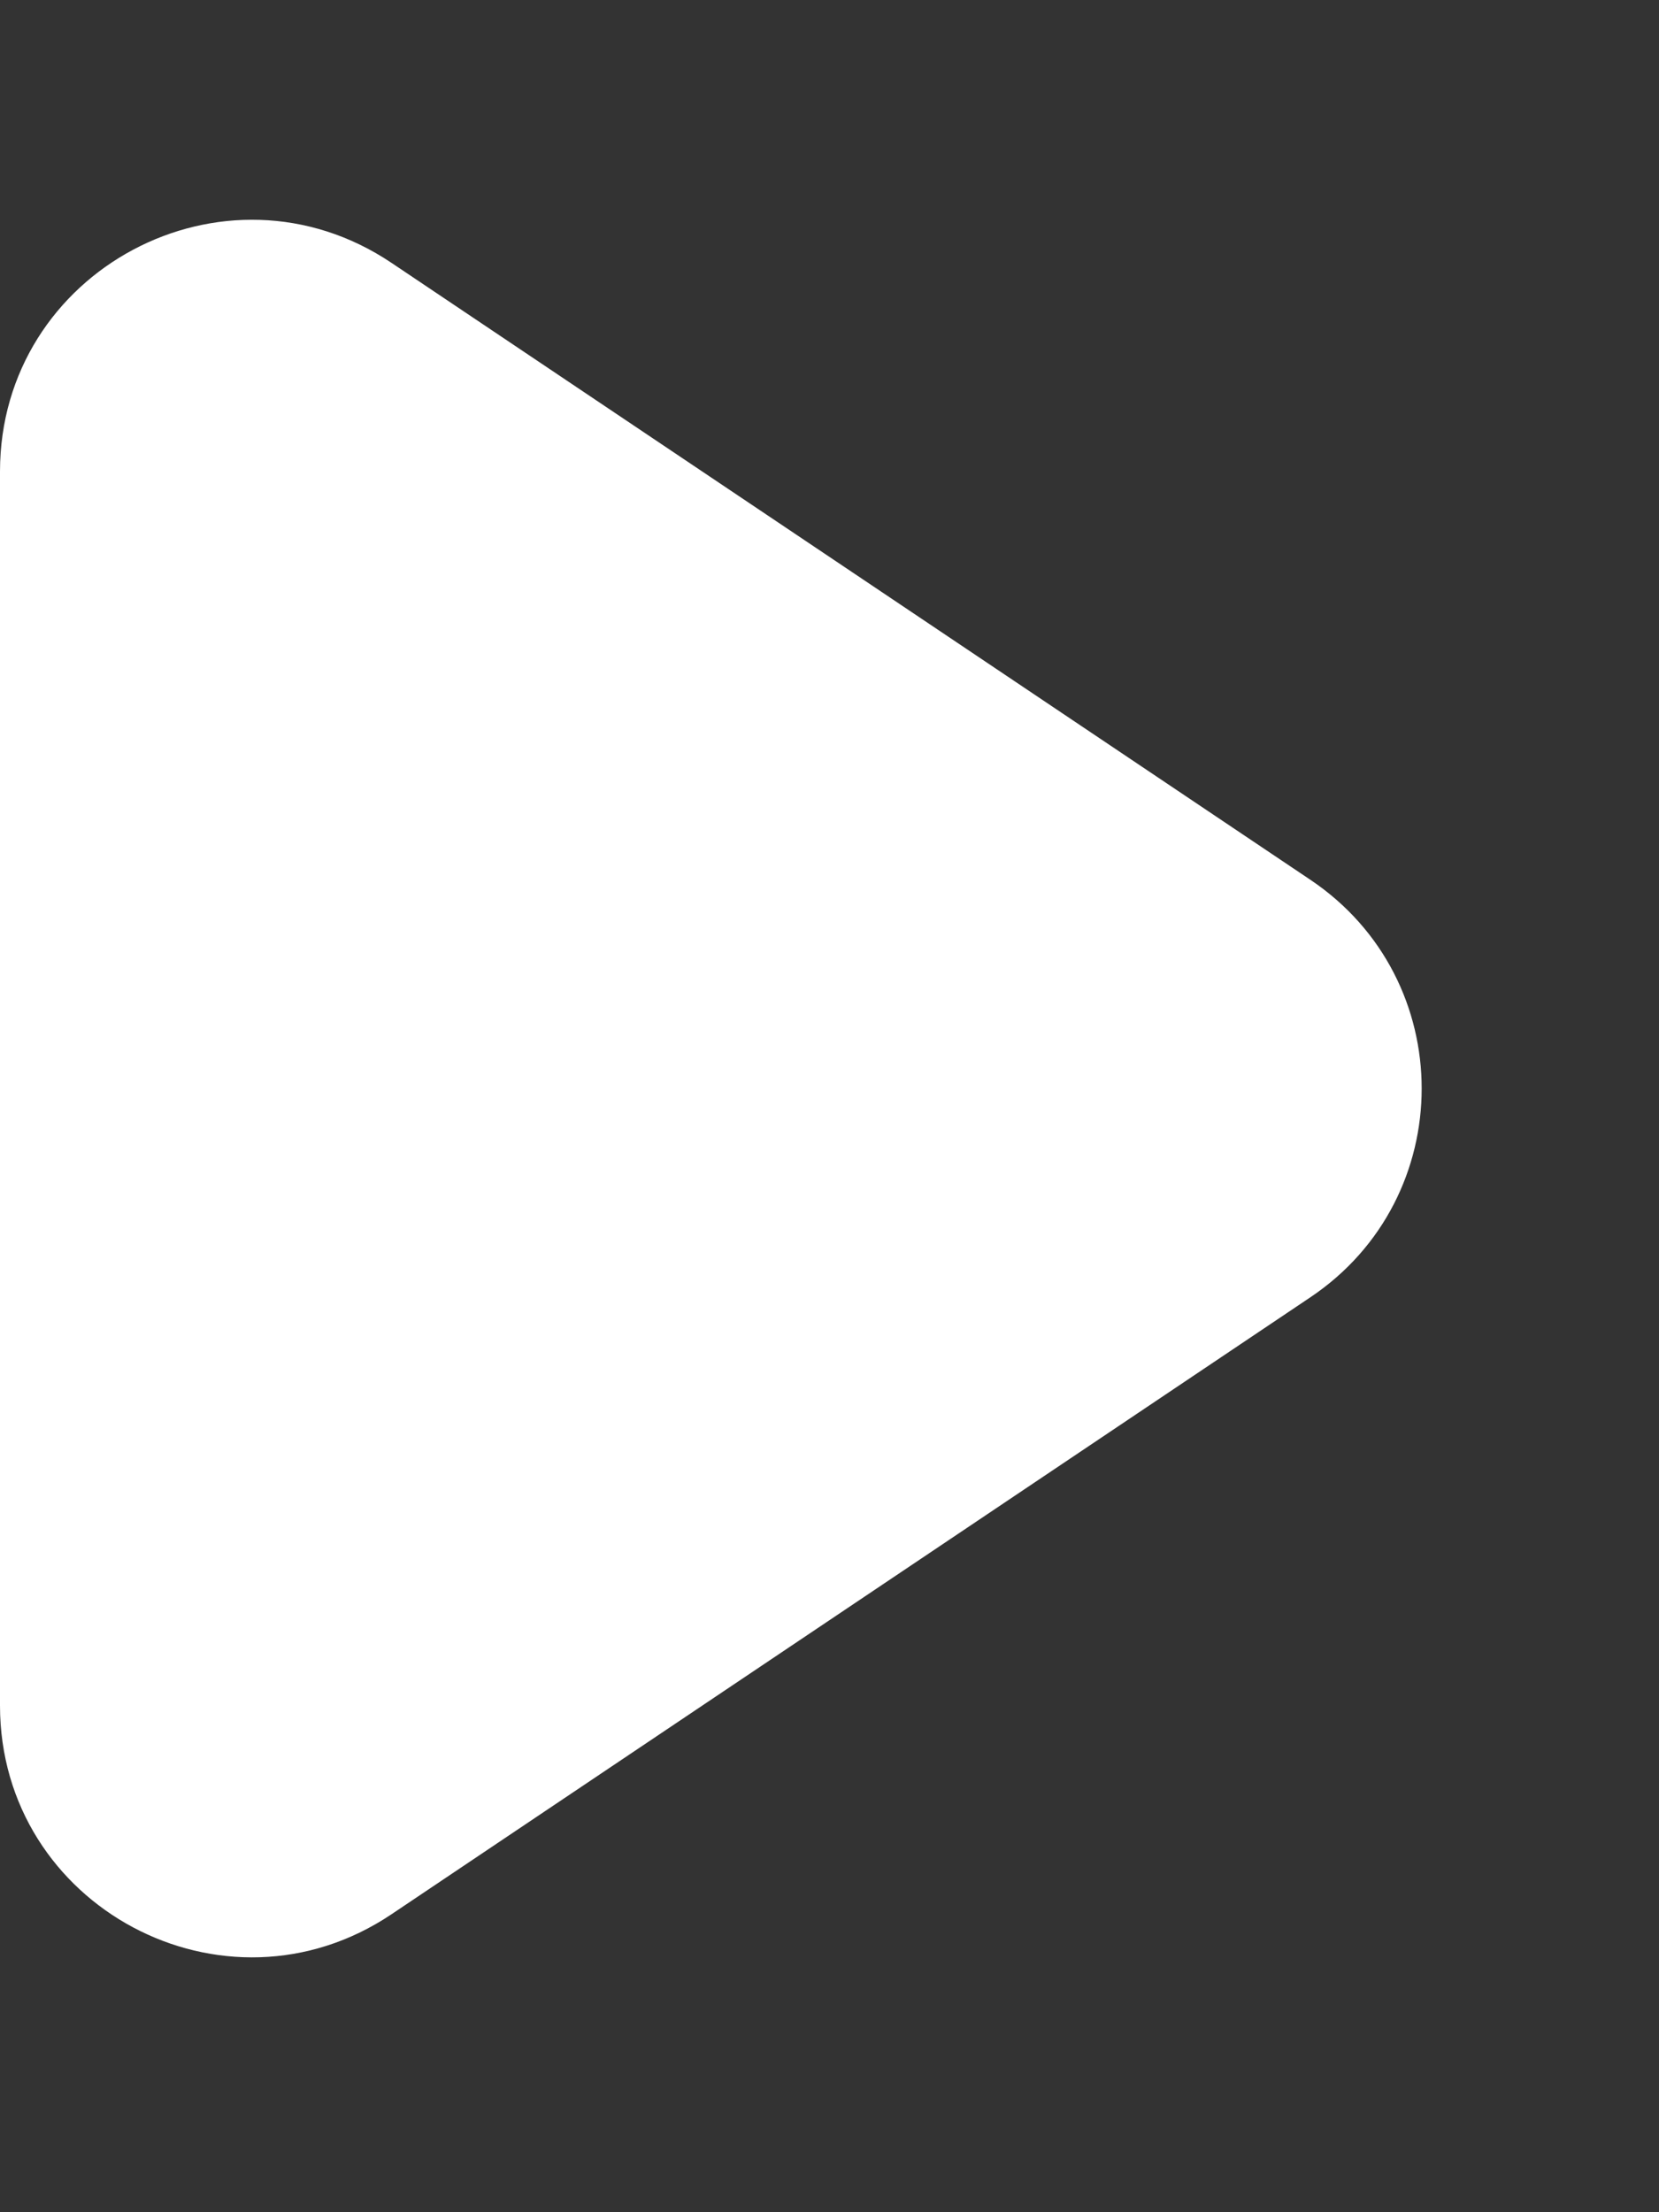 
<svg width="33" height="44" viewBox="0 0 33 44" fill="none" xmlns="http://www.w3.org/2000/svg">
<rect x="0" y="0" width="33" height="44" fill="#333333" stroke="none"/>
<path d="M26.066 17.499C29.017 19.48 29.017 23.821 26.066 25.802L7.787 38.074C4.465 40.304 0 37.923 0 33.922V9.379C0 5.378 4.465 2.998 7.787 5.228L26.066 17.499Z" fill="white"/>
</svg>
